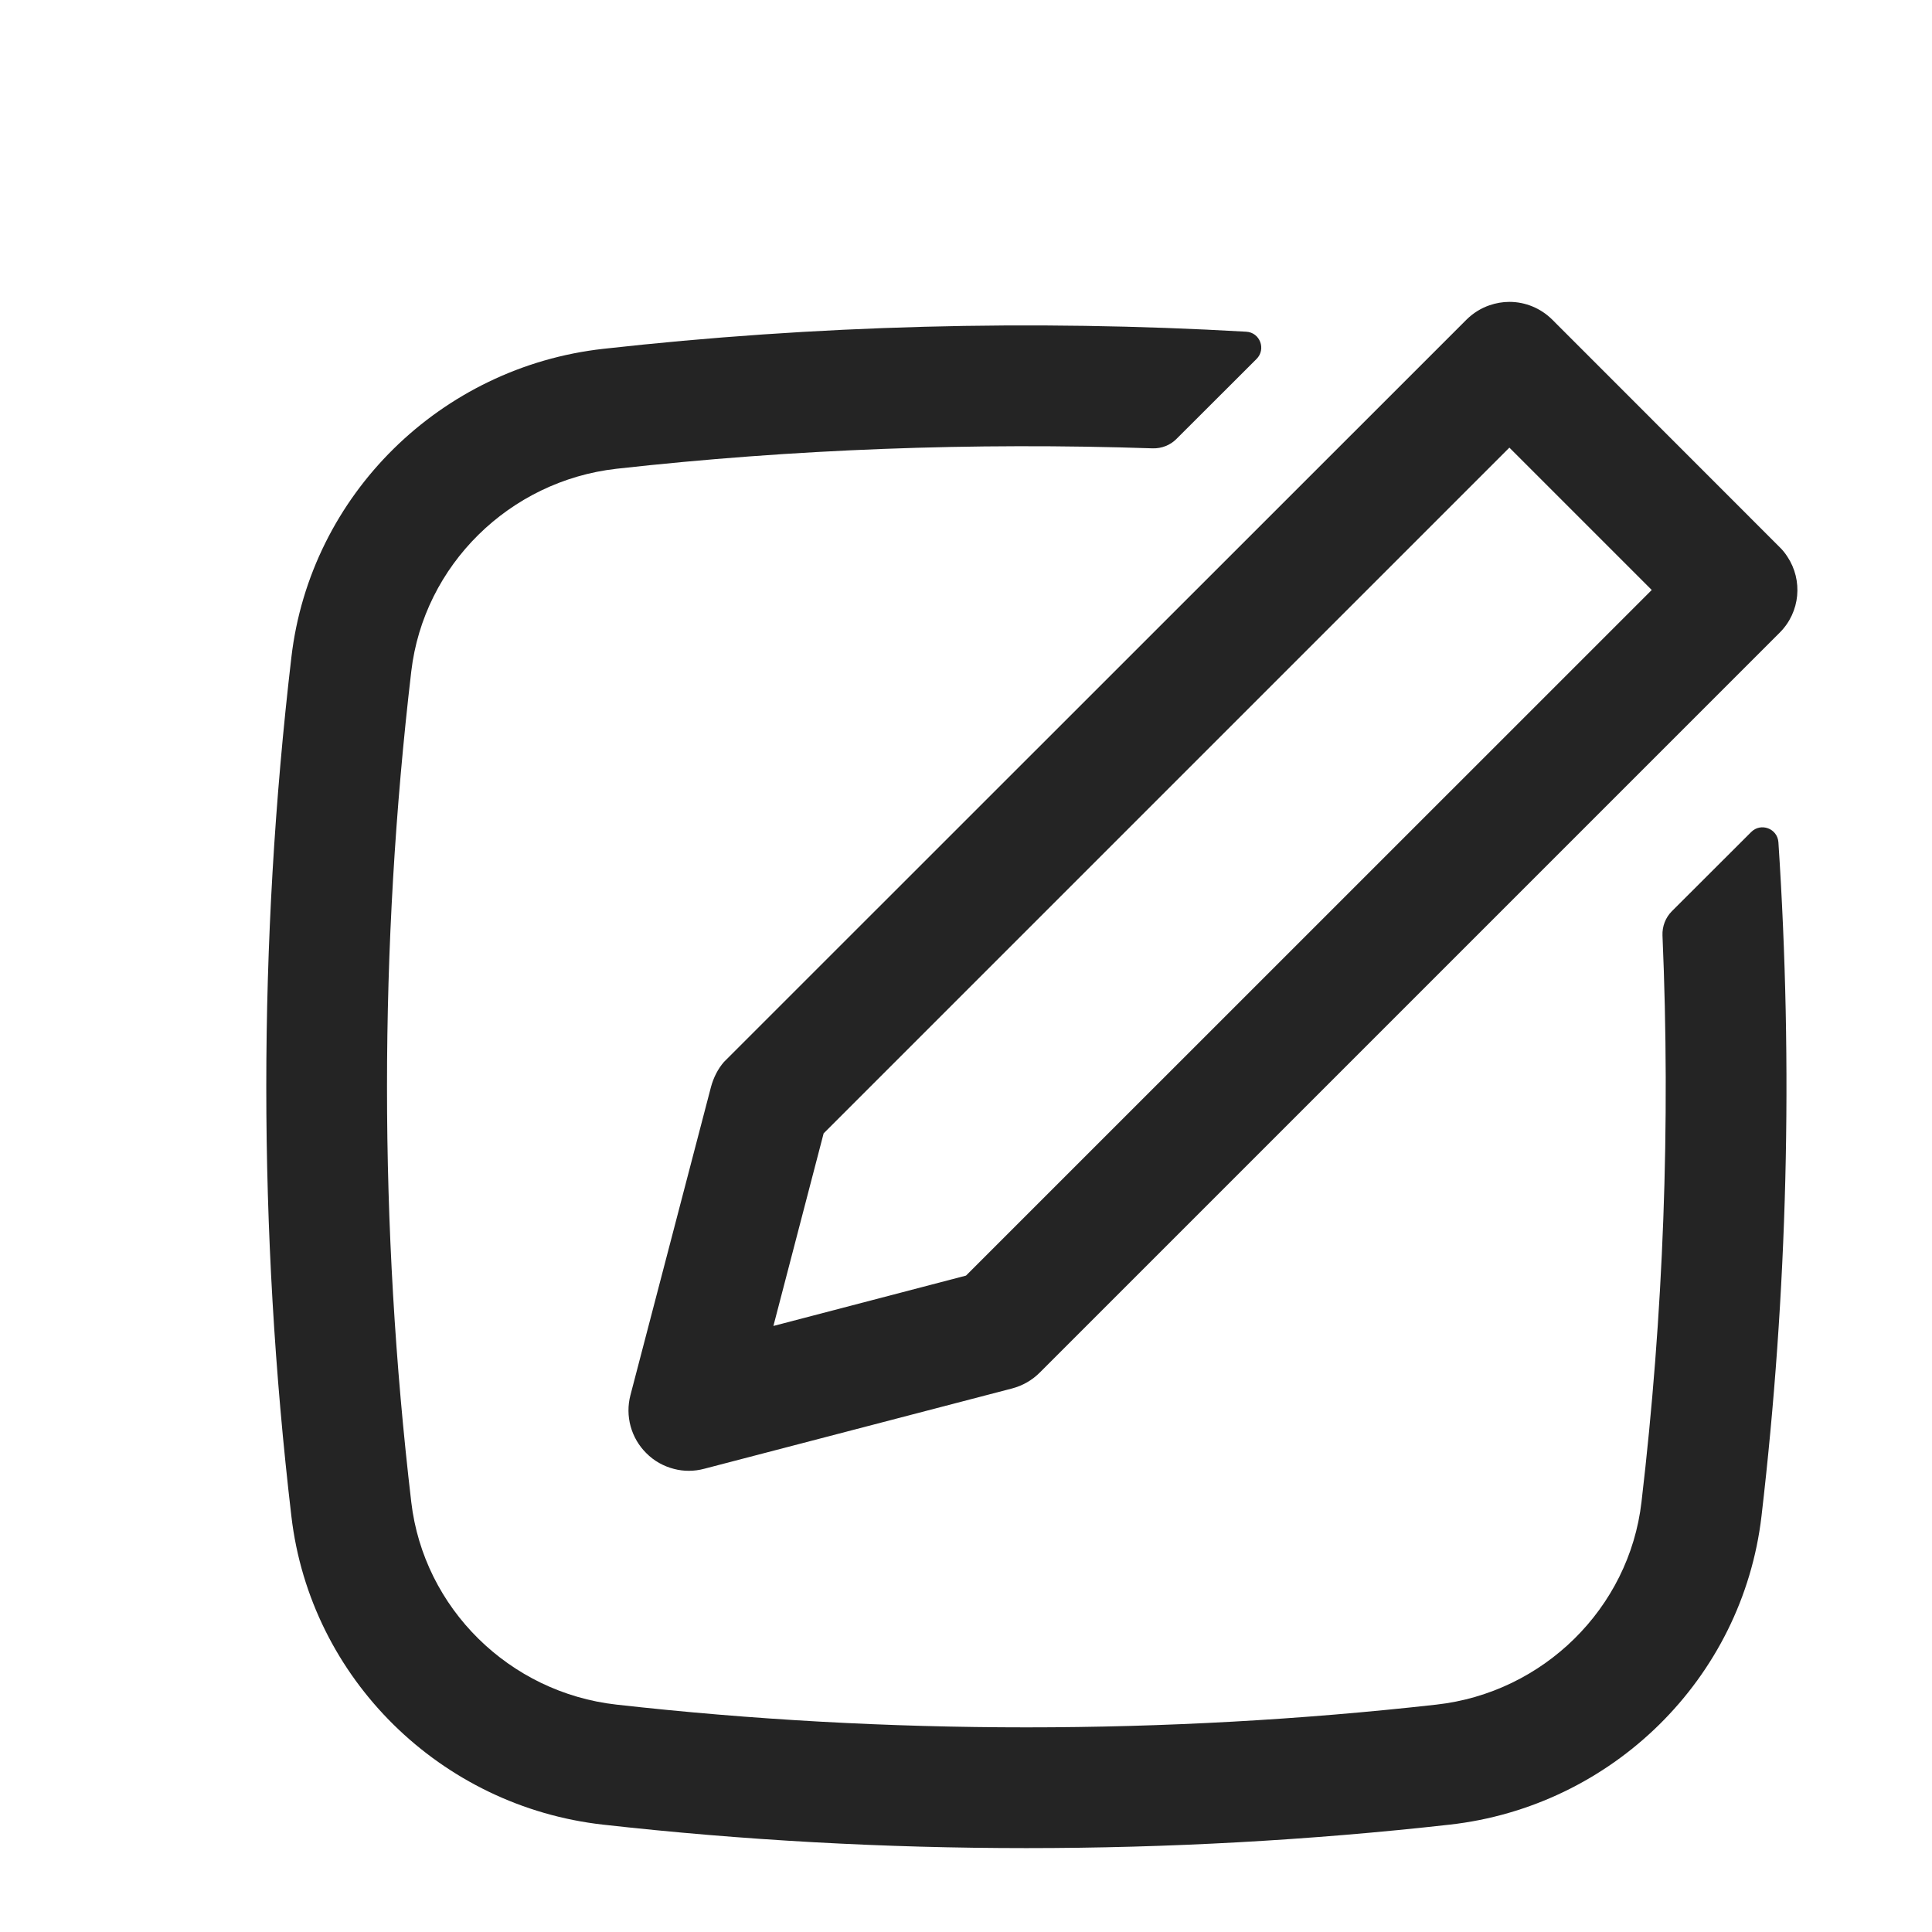 <svg width="16" height="16" viewBox="0 0 16 16" fill="none" xmlns="http://www.w3.org/2000/svg">
<g filter="url(#filter0_d_1_1598)">
<path fill-rule="evenodd" clip-rule="evenodd" d="M14.303 3.611C14.431 3.805 14.41 4.068 14.239 4.239L8.111 10.367C8.048 10.43 7.97 10.475 7.884 10.498L5.331 11.164C5.248 11.186 5.162 11.186 5.082 11.165C4.996 11.143 4.916 11.099 4.852 11.034C4.726 10.909 4.676 10.726 4.721 10.554L5.388 8.002C5.408 7.927 5.445 7.852 5.496 7.794L11.646 1.646C11.7 1.593 11.765 1.552 11.836 1.528C11.888 1.51 11.944 1.5 12 1.5C12.133 1.5 12.26 1.553 12.354 1.646L14.239 3.532C14.264 3.556 14.285 3.583 14.303 3.611ZM13.179 3.886L12 2.707L6.321 8.386L5.905 9.981L7.5 9.564L13.179 3.886Z" fill="#242424"/>
<path d="M13.094 11.44C13.277 9.882 13.335 8.313 13.268 6.747C13.265 6.672 13.293 6.599 13.346 6.546L14.002 5.891C14.082 5.81 14.22 5.861 14.228 5.975C14.351 7.835 14.304 9.703 14.088 11.556C13.93 12.905 12.847 13.961 11.505 14.111C9.194 14.37 6.806 14.37 4.495 14.111C3.153 13.961 2.07 12.905 1.913 11.556C1.636 9.194 1.636 6.806 1.913 4.444C2.07 3.095 3.153 2.039 4.495 1.889C6.248 1.693 8.046 1.645 9.82 1.747C9.935 1.753 9.987 1.892 9.906 1.973L9.244 2.634C9.192 2.687 9.12 2.715 9.046 2.713C7.561 2.663 6.067 2.719 4.606 2.882C3.719 2.982 3.009 3.681 2.906 4.56C2.638 6.845 2.638 9.155 2.906 11.44C3.009 12.319 3.719 13.018 4.606 13.117C6.843 13.368 9.157 13.368 11.395 13.117C12.281 13.018 12.992 12.319 13.094 11.44Z" fill="#242424"/>
</g>
<defs>
<filter id="filter0_d_1_1598" x="1.705" y="1.5" width="13.18" height="13.805" filterUnits="userSpaceOnUse" color-interpolation-filters="sRGB">
<feFlood flood-opacity="0" result="BackgroundImageFix"/>
<feColorMatrix in="SourceAlpha" type="matrix" values="0 0 0 0 0 0 0 0 0 0 0 0 0 0 0 0 0 0 127 0" result="hardAlpha"/>
<feOffset dx="0.5" dy="1"/>
<feComposite in2="hardAlpha" operator="out"/>
<feColorMatrix type="matrix" values="0 0 0 0 1 0 0 0 0 0.753 0 0 0 0 0 0 0 0 1 0"/>
<feBlend mode="normal" in2="BackgroundImageFix" result="effect1_dropShadow_1_1598"/>
<feBlend mode="normal" in="SourceGraphic" in2="effect1_dropShadow_1_1598" result="shape"/>
</filter>
</defs>
</svg>

